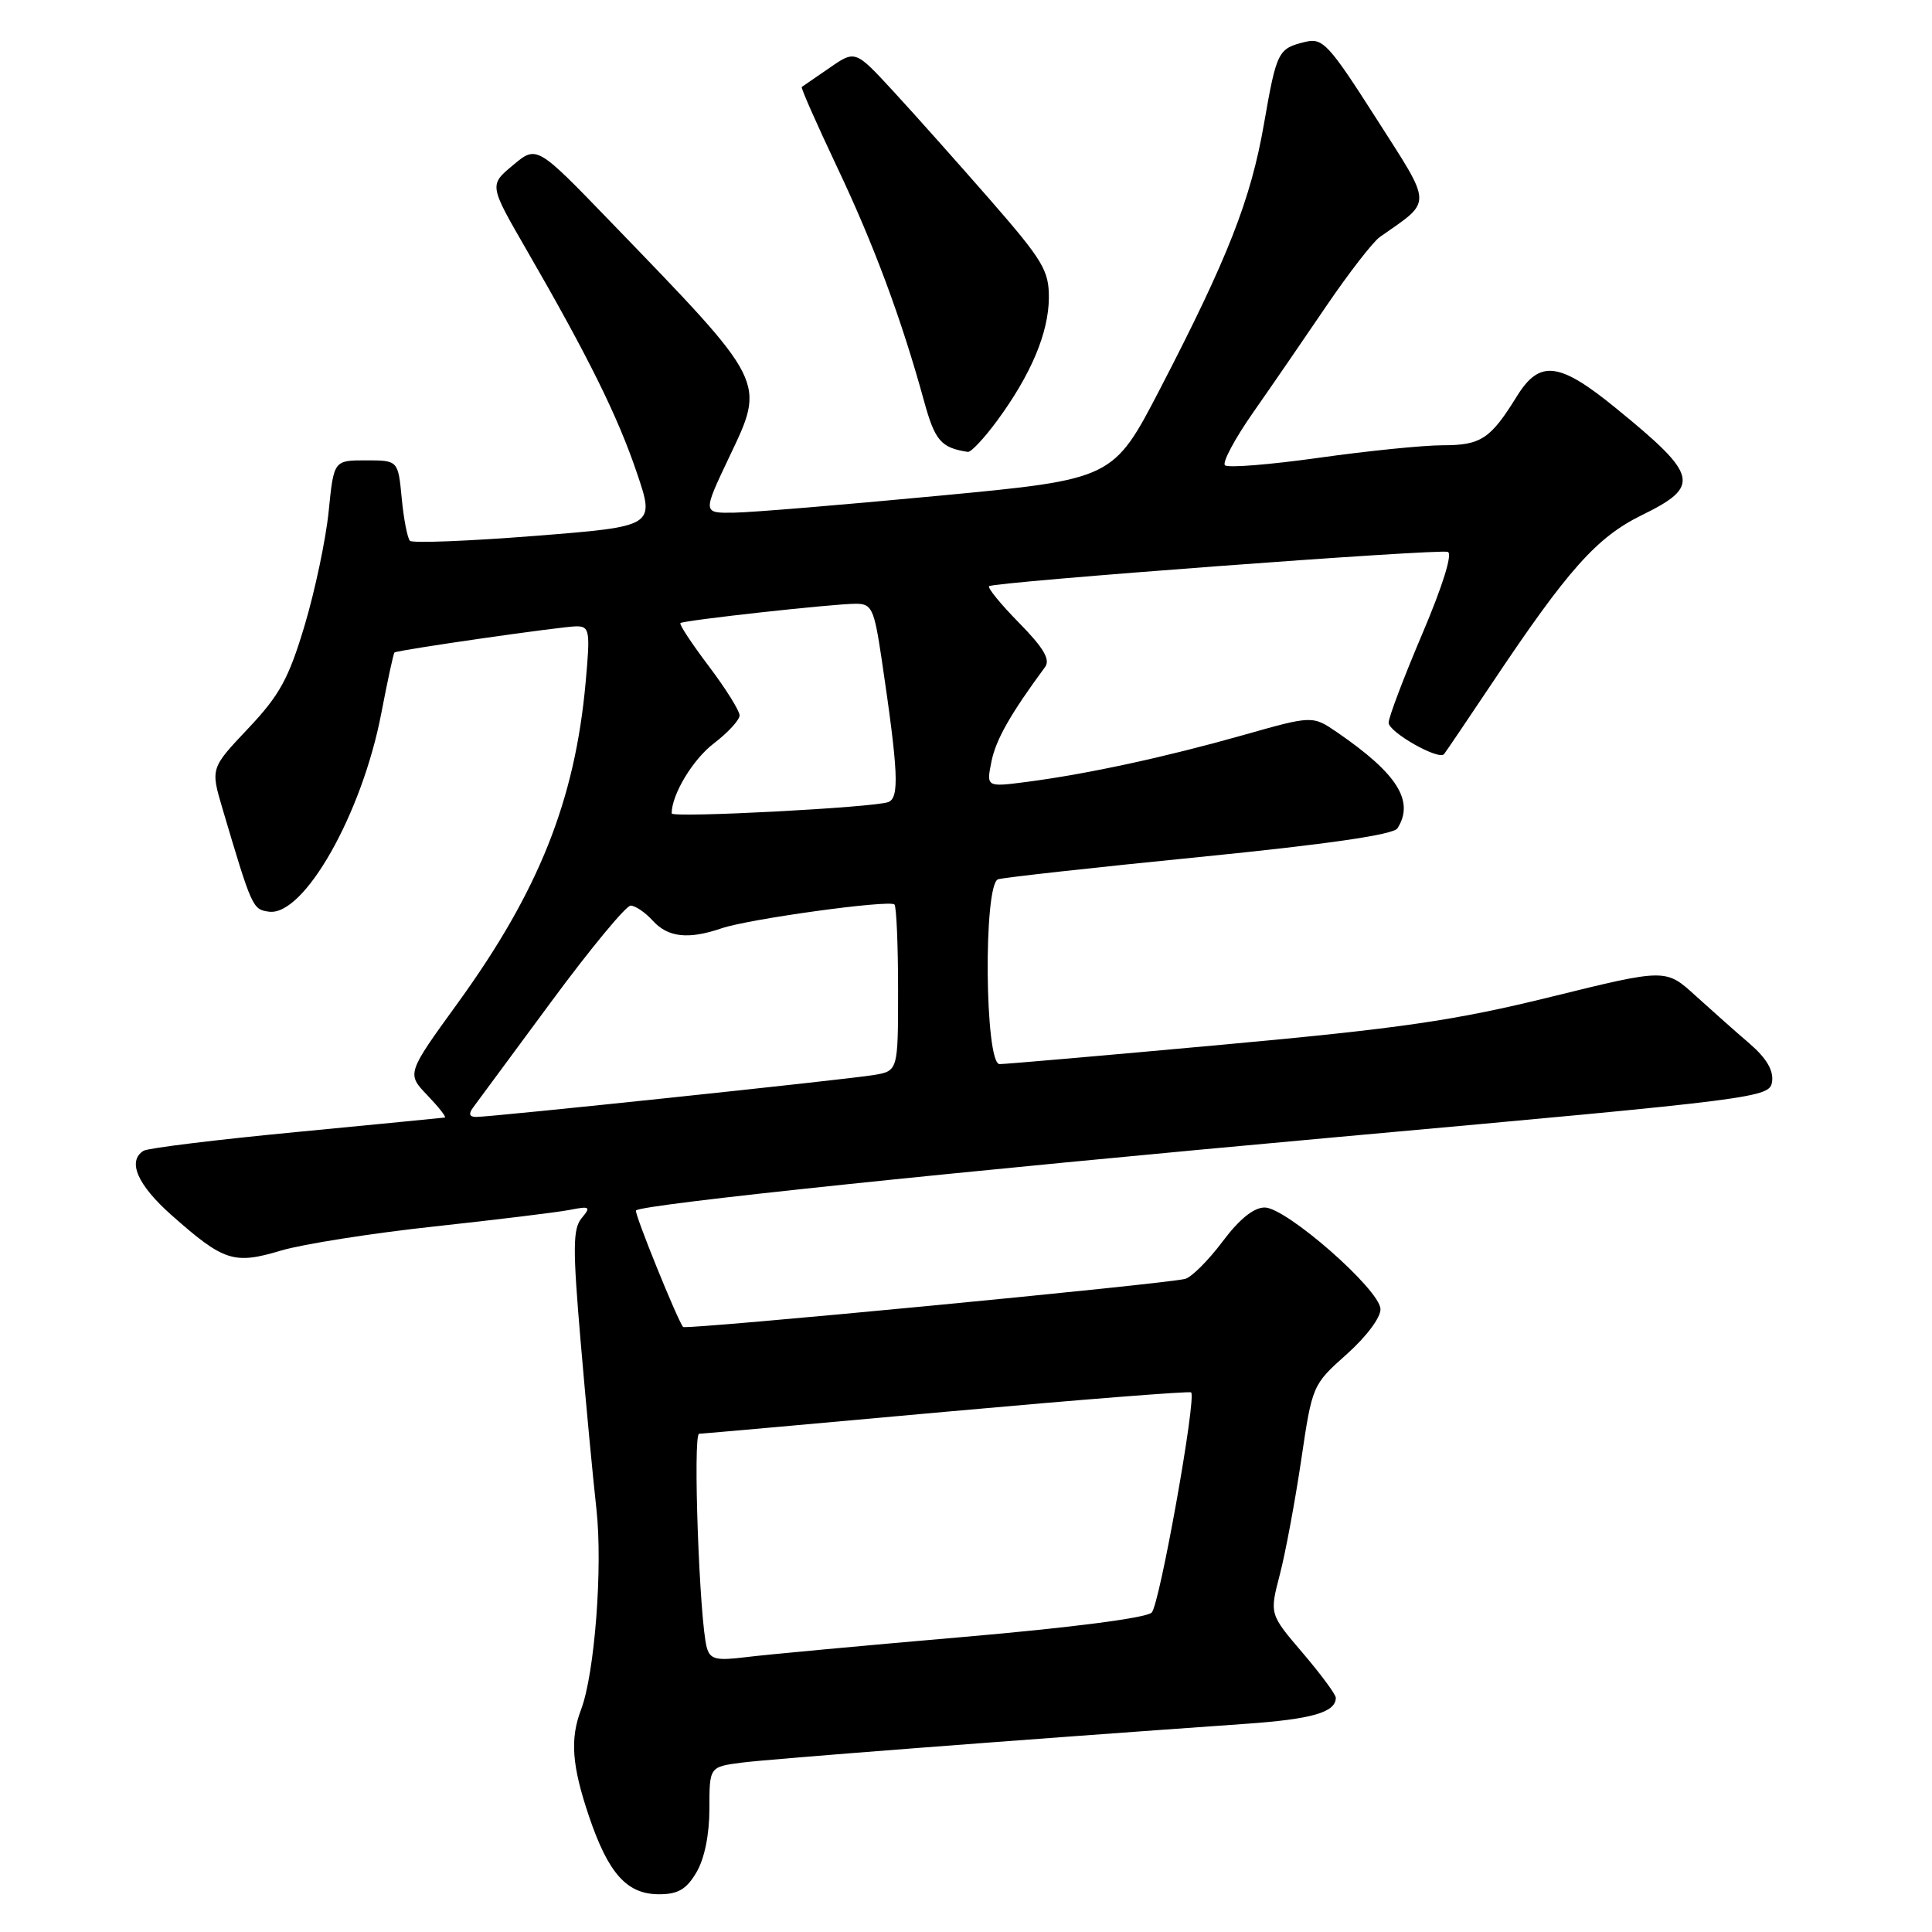 <?xml version="1.0" encoding="UTF-8" standalone="no"?>
<!DOCTYPE svg PUBLIC "-//W3C//DTD SVG 1.1//EN" "http://www.w3.org/Graphics/SVG/1.1/DTD/svg11.dtd" >
<svg xmlns="http://www.w3.org/2000/svg" xmlns:xlink="http://www.w3.org/1999/xlink" version="1.1" viewBox="0 0 256 256">
 <g >
 <path fill="currentColor"
d=" M 92.28 248.10 C 93.35 246.29 94.00 243.09 94.00 239.66 C 94.00 234.12 94.00 234.12 98.25 233.56 C 101.93 233.08 134.70 230.56 165.00 228.42 C 173.87 227.80 177.00 226.89 177.00 224.96 C 177.00 224.52 175.02 221.85 172.61 219.02 C 168.22 213.88 168.22 213.88 169.57 208.69 C 170.32 205.84 171.59 199.00 172.41 193.50 C 173.88 183.55 173.91 183.48 178.44 179.45 C 181.05 177.12 182.97 174.56 182.92 173.45 C 182.82 170.85 170.43 160.00 167.58 160.00 C 166.13 160.00 164.22 161.54 162.01 164.49 C 160.16 166.96 157.94 169.19 157.07 169.45 C 154.92 170.10 90.89 176.23 90.52 175.83 C 89.81 175.05 83.99 160.67 84.27 160.39 C 85.09 159.58 125.91 155.31 177.50 150.64 C 233.48 145.58 234.51 145.45 234.81 143.31 C 235.02 141.84 234.05 140.20 231.86 138.31 C 230.06 136.77 226.82 133.89 224.65 131.92 C 220.72 128.34 220.72 128.34 205.50 132.09 C 192.80 135.22 185.61 136.27 162.08 138.42 C 146.58 139.84 133.24 141.00 132.45 141.00 C 130.48 141.00 130.29 117.18 132.25 116.51 C 132.94 116.28 144.95 114.95 158.93 113.56 C 175.91 111.87 184.63 110.60 185.17 109.76 C 187.45 106.16 185.18 102.53 177.21 97.06 C 173.92 94.80 173.92 94.80 164.71 97.41 C 154.35 100.34 144.12 102.55 136.10 103.60 C 130.69 104.30 130.69 104.30 131.37 100.92 C 131.95 98.02 133.87 94.63 138.48 88.38 C 139.20 87.40 138.28 85.84 135.04 82.54 C 132.61 80.07 130.82 77.88 131.06 77.67 C 131.74 77.11 190.61 72.70 191.84 73.13 C 192.50 73.35 191.16 77.64 188.46 83.99 C 186.01 89.76 184.00 95.05 184.00 95.76 C 184.00 97.01 190.62 100.77 191.34 99.93 C 191.54 99.69 194.41 95.45 197.72 90.50 C 207.76 75.47 211.58 71.18 217.55 68.26 C 225.40 64.41 225.07 63.02 214.20 54.15 C 206.59 47.93 204.02 47.62 200.98 52.53 C 197.50 58.16 196.23 59.00 191.18 59.00 C 188.61 59.00 181.21 59.75 174.74 60.66 C 168.28 61.57 162.68 62.02 162.31 61.65 C 161.94 61.28 163.60 58.17 165.99 54.74 C 168.39 51.31 172.79 44.91 175.76 40.53 C 178.74 36.15 181.93 32.04 182.84 31.40 C 189.86 26.47 189.90 27.50 182.35 15.68 C 176.09 5.88 175.28 5.00 173.00 5.54 C 169.34 6.42 169.17 6.75 167.48 16.43 C 165.74 26.45 162.68 34.23 153.73 51.50 C 147.50 63.50 147.50 63.50 124.50 65.68 C 111.85 66.88 99.61 67.90 97.30 67.93 C 93.10 68.00 93.10 68.00 96.58 60.66 C 101.46 50.40 101.73 50.93 80.90 29.38 C 71.12 19.25 71.12 19.25 67.97 21.89 C 64.81 24.52 64.81 24.52 69.76 33.09 C 77.94 47.25 81.84 55.12 84.38 62.63 C 86.80 69.75 86.80 69.75 70.87 71.01 C 62.10 71.70 54.66 71.99 54.32 71.66 C 53.99 71.32 53.49 68.78 53.23 66.02 C 52.75 61.00 52.75 61.00 48.49 61.00 C 44.23 61.00 44.23 61.00 43.55 67.75 C 43.18 71.46 41.74 78.27 40.36 82.89 C 38.25 89.93 37.05 92.12 32.87 96.54 C 27.90 101.80 27.90 101.80 29.48 107.15 C 33.38 120.30 33.47 120.50 35.62 120.80 C 40.26 121.46 47.98 107.84 50.53 94.48 C 51.36 90.16 52.14 86.55 52.27 86.46 C 52.73 86.12 74.55 82.99 76.39 82.99 C 78.13 83.00 78.22 83.58 77.60 90.42 C 76.19 106.05 71.39 118.07 60.69 132.86 C 53.88 142.26 53.88 142.26 56.63 145.13 C 58.14 146.71 59.18 148.03 58.94 148.08 C 58.70 148.12 49.85 148.98 39.28 150.00 C 28.71 151.01 19.60 152.13 19.03 152.48 C 16.83 153.84 18.20 157.01 22.75 161.03 C 29.65 167.14 30.99 167.58 37.22 165.71 C 40.12 164.85 49.25 163.41 57.50 162.52 C 65.75 161.62 73.84 160.64 75.48 160.32 C 78.18 159.79 78.33 159.90 77.07 161.41 C 75.90 162.83 75.88 165.37 76.94 177.79 C 77.63 185.88 78.57 195.86 79.03 199.97 C 79.88 207.65 78.80 221.75 77.00 226.51 C 75.51 230.41 75.77 233.94 78.04 240.66 C 80.61 248.26 83.07 251.00 87.32 251.00 C 89.85 251.00 90.95 250.35 92.28 248.10 Z  M 132.12 55.75 C 136.62 49.63 138.95 44.09 138.98 39.46 C 139.00 35.84 138.19 34.50 131.18 26.46 C 126.87 21.53 121.10 15.05 118.34 12.06 C 113.33 6.63 113.33 6.63 109.92 8.99 C 108.04 10.29 106.38 11.43 106.24 11.52 C 106.09 11.62 108.19 16.37 110.90 22.10 C 115.80 32.43 119.46 42.28 122.45 53.18 C 123.89 58.41 124.69 59.33 128.24 59.88 C 128.65 59.95 130.40 58.09 132.12 55.75 Z  M 93.66 218.33 C 92.68 214.87 91.78 190.00 92.64 189.98 C 93.11 189.97 107.90 188.65 125.49 187.05 C 143.09 185.46 157.64 184.31 157.83 184.50 C 158.56 185.23 153.67 212.56 152.61 213.67 C 151.94 214.38 141.97 215.67 127.50 216.92 C 114.30 218.06 101.40 219.26 98.84 219.58 C 94.89 220.07 94.11 219.88 93.66 218.33 Z  M 62.69 146.75 C 63.20 146.06 67.85 139.76 73.03 132.75 C 78.20 125.74 82.95 120.00 83.56 120.00 C 84.18 120.00 85.50 120.90 86.50 122.00 C 88.50 124.21 91.21 124.51 95.60 123.01 C 99.23 121.76 117.86 119.20 118.52 119.85 C 118.78 120.12 119.00 125.19 119.00 131.12 C 119.00 141.91 119.00 141.91 115.75 142.45 C 112.14 143.05 65.19 148.00 63.09 148.00 C 62.19 148.00 62.06 147.59 62.69 146.75 Z  M 89.00 107.78 C 89.00 105.28 91.80 100.63 94.58 98.51 C 96.46 97.07 98.00 95.40 98.00 94.79 C 98.00 94.18 96.16 91.24 93.91 88.26 C 91.66 85.28 89.97 82.72 90.16 82.56 C 90.61 82.19 110.44 80.00 113.40 80.00 C 115.52 80.00 115.82 80.64 116.81 87.25 C 119.04 102.27 119.20 105.71 117.70 106.28 C 115.83 107.00 89.00 108.41 89.00 107.78 Z "/>
</g>
</svg>